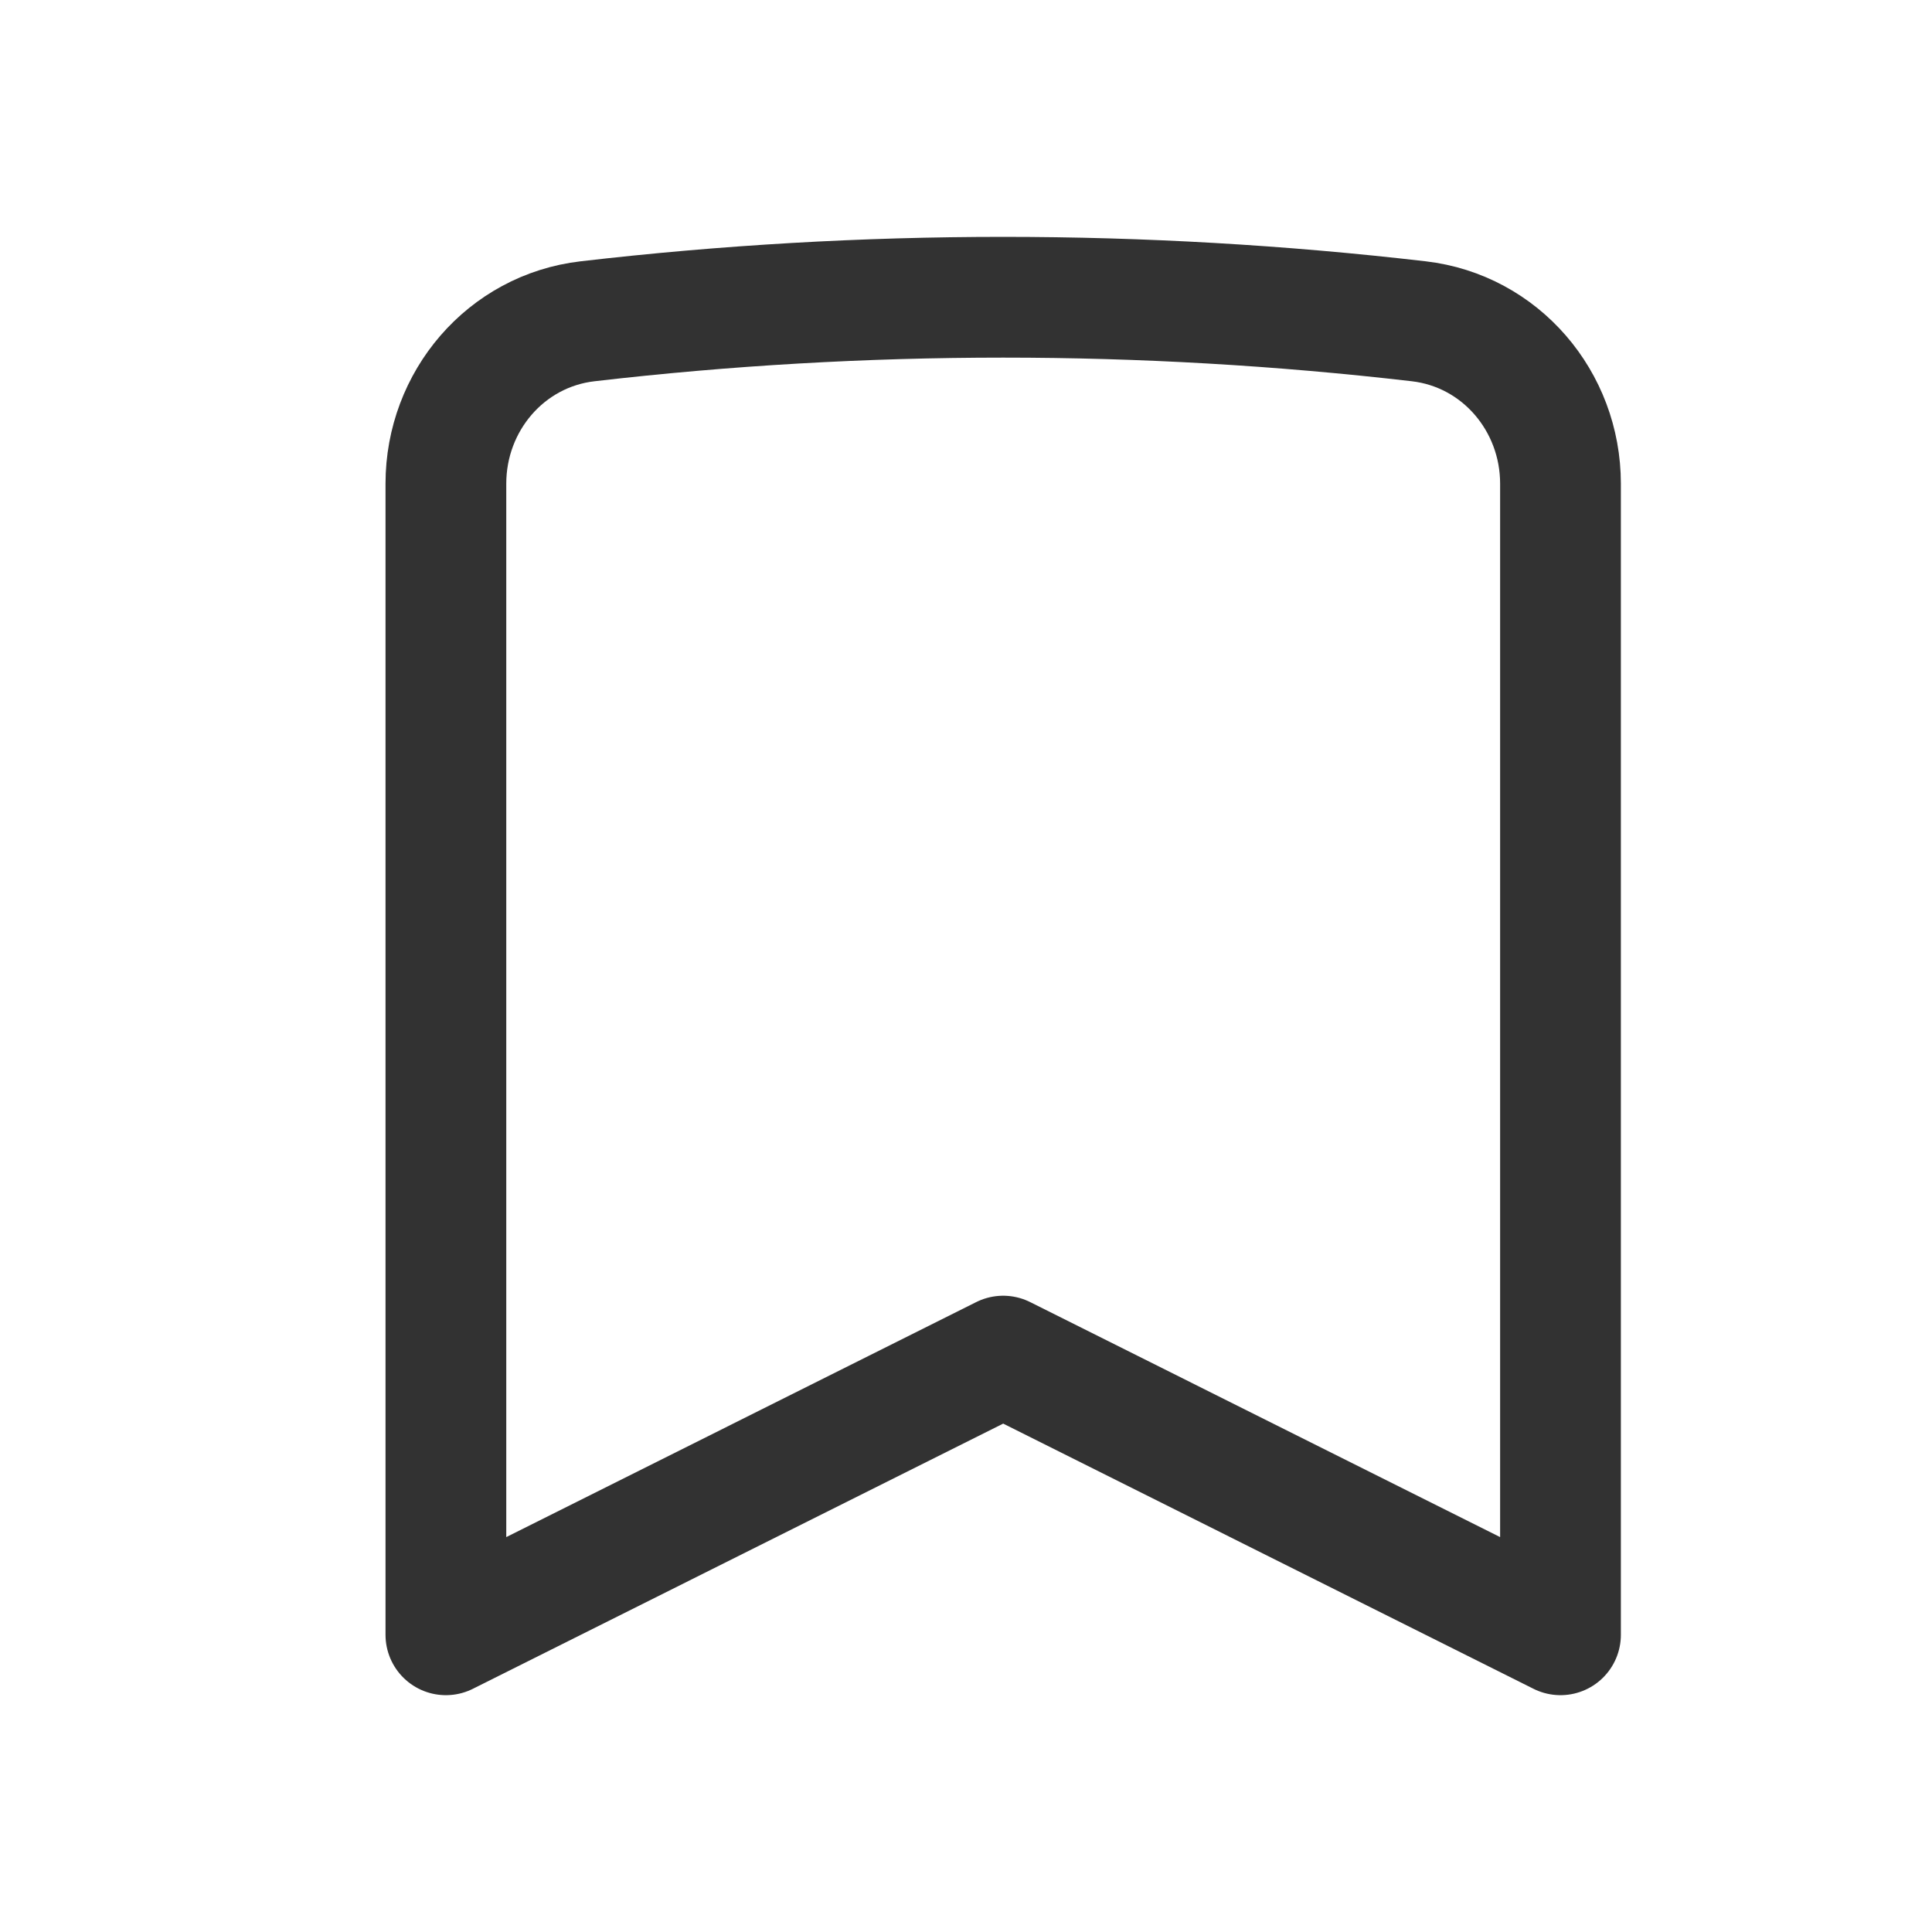 <svg width="24" height="24" viewBox="0 0 24 24" fill="none" xmlns="http://www.w3.org/2000/svg">
<g id="Icons">
<path id="Vector" d="M17.624 3.991C18.64 4.109 19.385 4.985 19.385 6.008V20.308L12.462 16.846L5.539 20.308V6.008C5.539 4.985 6.283 4.109 7.299 3.991C10.729 3.593 14.194 3.593 17.624 3.991Z" stroke="#323232" stroke-width="1.5" stroke-linecap="round" stroke-linejoin="round"/>
</g>
</svg>
